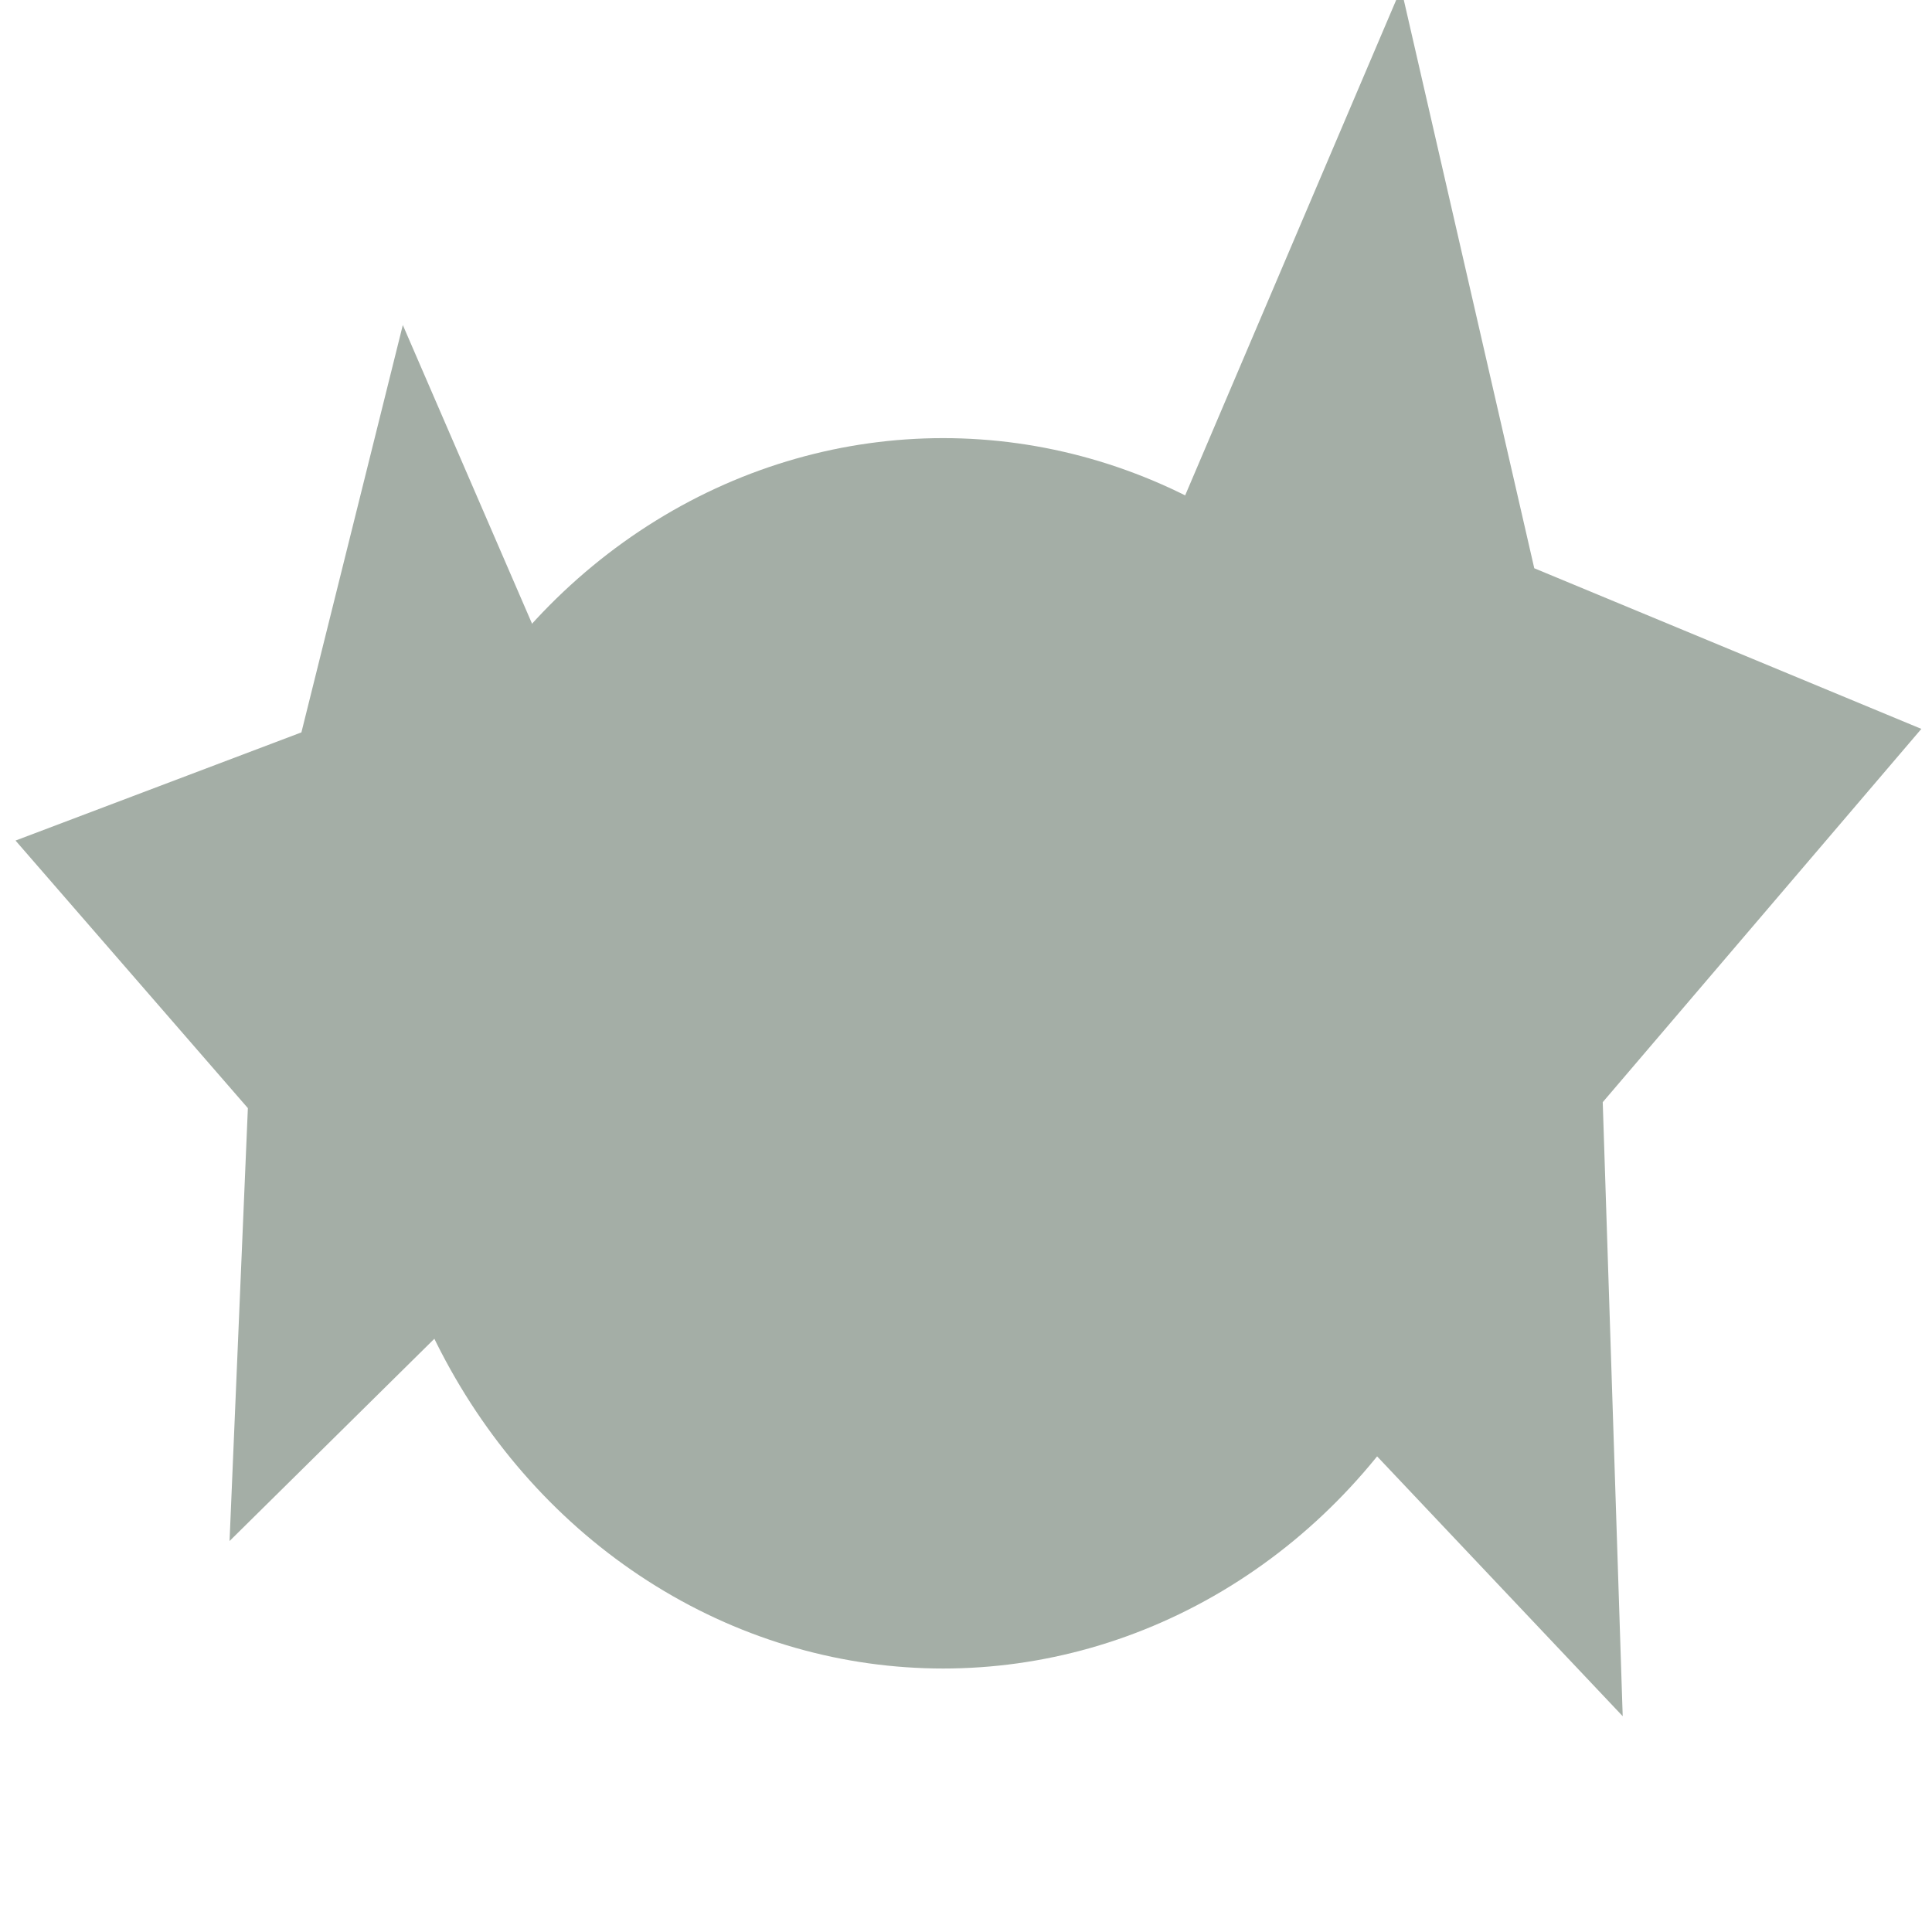 <?xml version="1.0" encoding="UTF-8" standalone="no"?>
<!-- Created with Inkscape (http://www.inkscape.org/) -->

<svg
   version="1.1"
   id="svg9"
   width="311"
   height="311"
   viewBox="0 0 311 311"
   sodipodi:docname="logo.svg"
   inkscape:version="1.1.2 (b8e25be833, 2022-02-05)"
   xmlns:inkscape="http://www.inkscape.org/namespaces/inkscape"
   xmlns:sodipodi="http://sodipodi.sourceforge.net/DTD/sodipodi-0.dtd"
   xmlns="http://www.w3.org/2000/svg"
   xmlns:svg="http://www.w3.org/2000/svg">
  <defs
     id="defs13" />
  <sodipodi:namedview
     id="namedview11"
     pagecolor="#505050"
     bordercolor="#eeeeee"
     borderopacity="1"
     inkscape:pageshadow="0"
     inkscape:pageopacity="0"
     inkscape:pagecheckerboard="0"
     showgrid="false"
     inkscape:zoom="1.7370726"
     inkscape:cx="-10.074421"
     inkscape:cy="150.25279"
     inkscape:window-width="1440"
     inkscape:window-height="837"
     inkscape:window-x="-8"
     inkscape:window-y="-8"
     inkscape:window-maximized="1"
     inkscape:current-layer="g15" />
  <g
     inkscape:groupmode="layer"
     inkscape:label="Image"
     id="g15">
    <ellipse
       style="fill:#a4aea6;stroke-width:2.305"
       id="path385"
       cx="151.825"
       cy="169.556"
       inkscape:export-filename="C:\Users\etec\path385.png"
       inkscape:export-xdpi="57.802151"
       inkscape:export-ydpi="57.802151"
       rx="92.46"
       ry="99.03" />
    <path
       sodipodi:type="star"
       style="fill:#a4aea6"
       id="path431"
       inkscape:flatsided="false"
       sodipodi:sides="5"
       sodipodi:cx="120.28861"
       sodipodi:cy="154.27879"
       sodipodi:r1="32.133247"
       sodipodi:r2="16.066624"
       sodipodi:arg1="0.83468557"
       sodipodi:arg2="1.4630041"
       inkscape:rounded="0"
       inkscape:randomized="0"
       d="m 141.863,178.092 -19.846,-7.84 -17.71,11.904 1.324,-21.297 -16.794,-13.164 20.664,-5.322 7.33,-20.04 11.448,18.008 21.324,0.779 -13.589,16.452 z"
       inkscape:transform-center-x="2.3788745"
       inkscape:transform-center-y="-6.6581976"
       inkscape:export-filename="C:\Users\etec\path385.png"
       inkscape:export-xdpi="57.802151"
       inkscape:export-ydpi="57.802151"
       transform="matrix(2.227,0,0,3.272,-195.34,-347.95)" />
    <path
       sodipodi:type="star"
       style="fill:#a4aea6"
       id="path433"
       inkscape:flatsided="false"
       sodipodi:sides="5"
       sodipodi:cx="183.18062"
       sodipodi:cy="162.01311"
       sodipodi:r1="50.550659"
       sodipodi:r2="25.27533"
       sodipodi:arg1="2.3191744"
       sodipodi:arg2="2.9474929"
       inkscape:rounded="0"
       inkscape:randomized="0"
       d="m 148.783,199.056 9.597,-32.168 -21.059,-26.142 33.559,-0.814 18.355,-28.106 11.144,31.665 32.403,8.771 -26.672,20.384 1.671,33.527 -27.628,-19.067 z"
       inkscape:transform-center-x="-3.5977641"
       inkscape:transform-center-y="-8.88139"
       transform="matrix(1.923,0,0,2.948,-138.352,-331.537)"
       inkscape:export-filename="C:\Users\etec\path385.png"
       inkscape:export-xdpi="57.802151"
       inkscape:export-ydpi="57.802151" />
  </g>
</svg>
